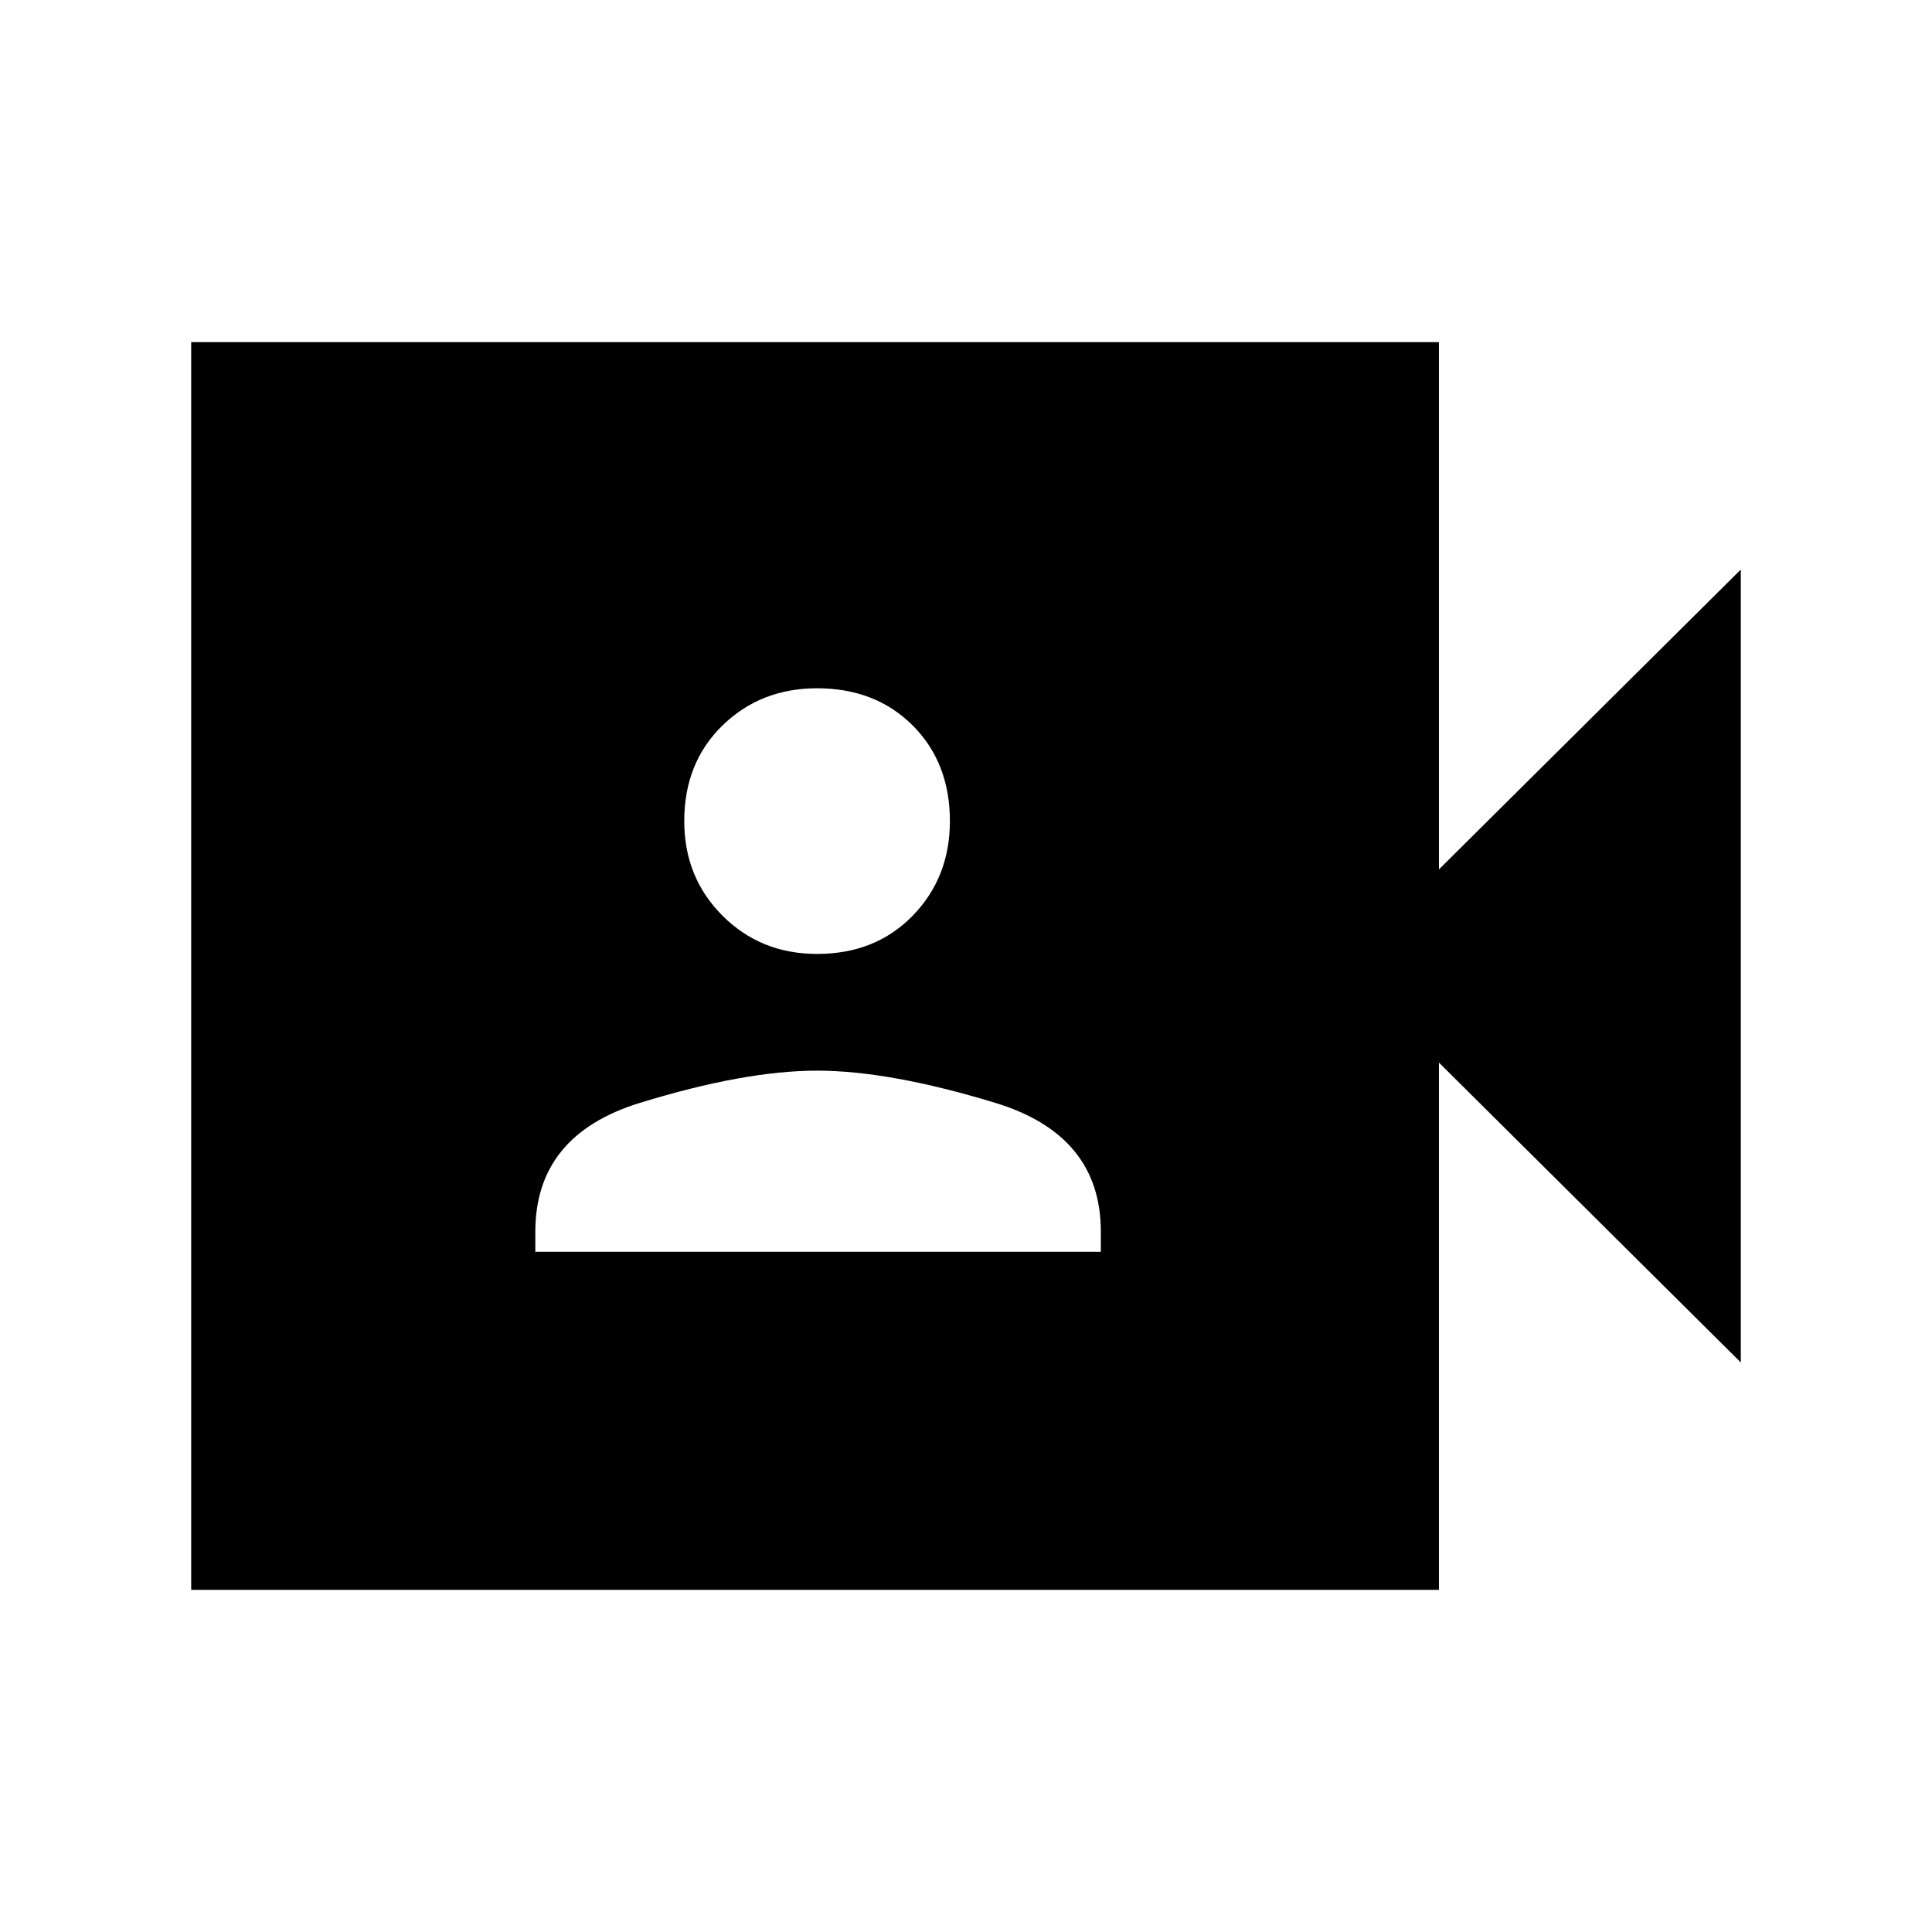<svg xmlns="http://www.w3.org/2000/svg" height="24" width="24"><path d="M6.65 15.55H13.675V15.3Q13.675 14.1 12.363 13.7Q11.05 13.3 10.15 13.3Q9.25 13.3 7.95 13.7Q6.65 14.1 6.65 15.3ZM10.15 11.85Q10.875 11.85 11.338 11.375Q11.8 10.9 11.8 10.2Q11.8 9.475 11.338 9.012Q10.875 8.55 10.15 8.55Q9.45 8.55 8.975 9.012Q8.5 9.475 8.5 10.2Q8.5 10.9 8.975 11.375Q9.45 11.85 10.15 11.85ZM2.375 19.75V4.25H17.875V10.8L21.625 7.075V16.925L17.875 13.2V19.75Z"/></svg>